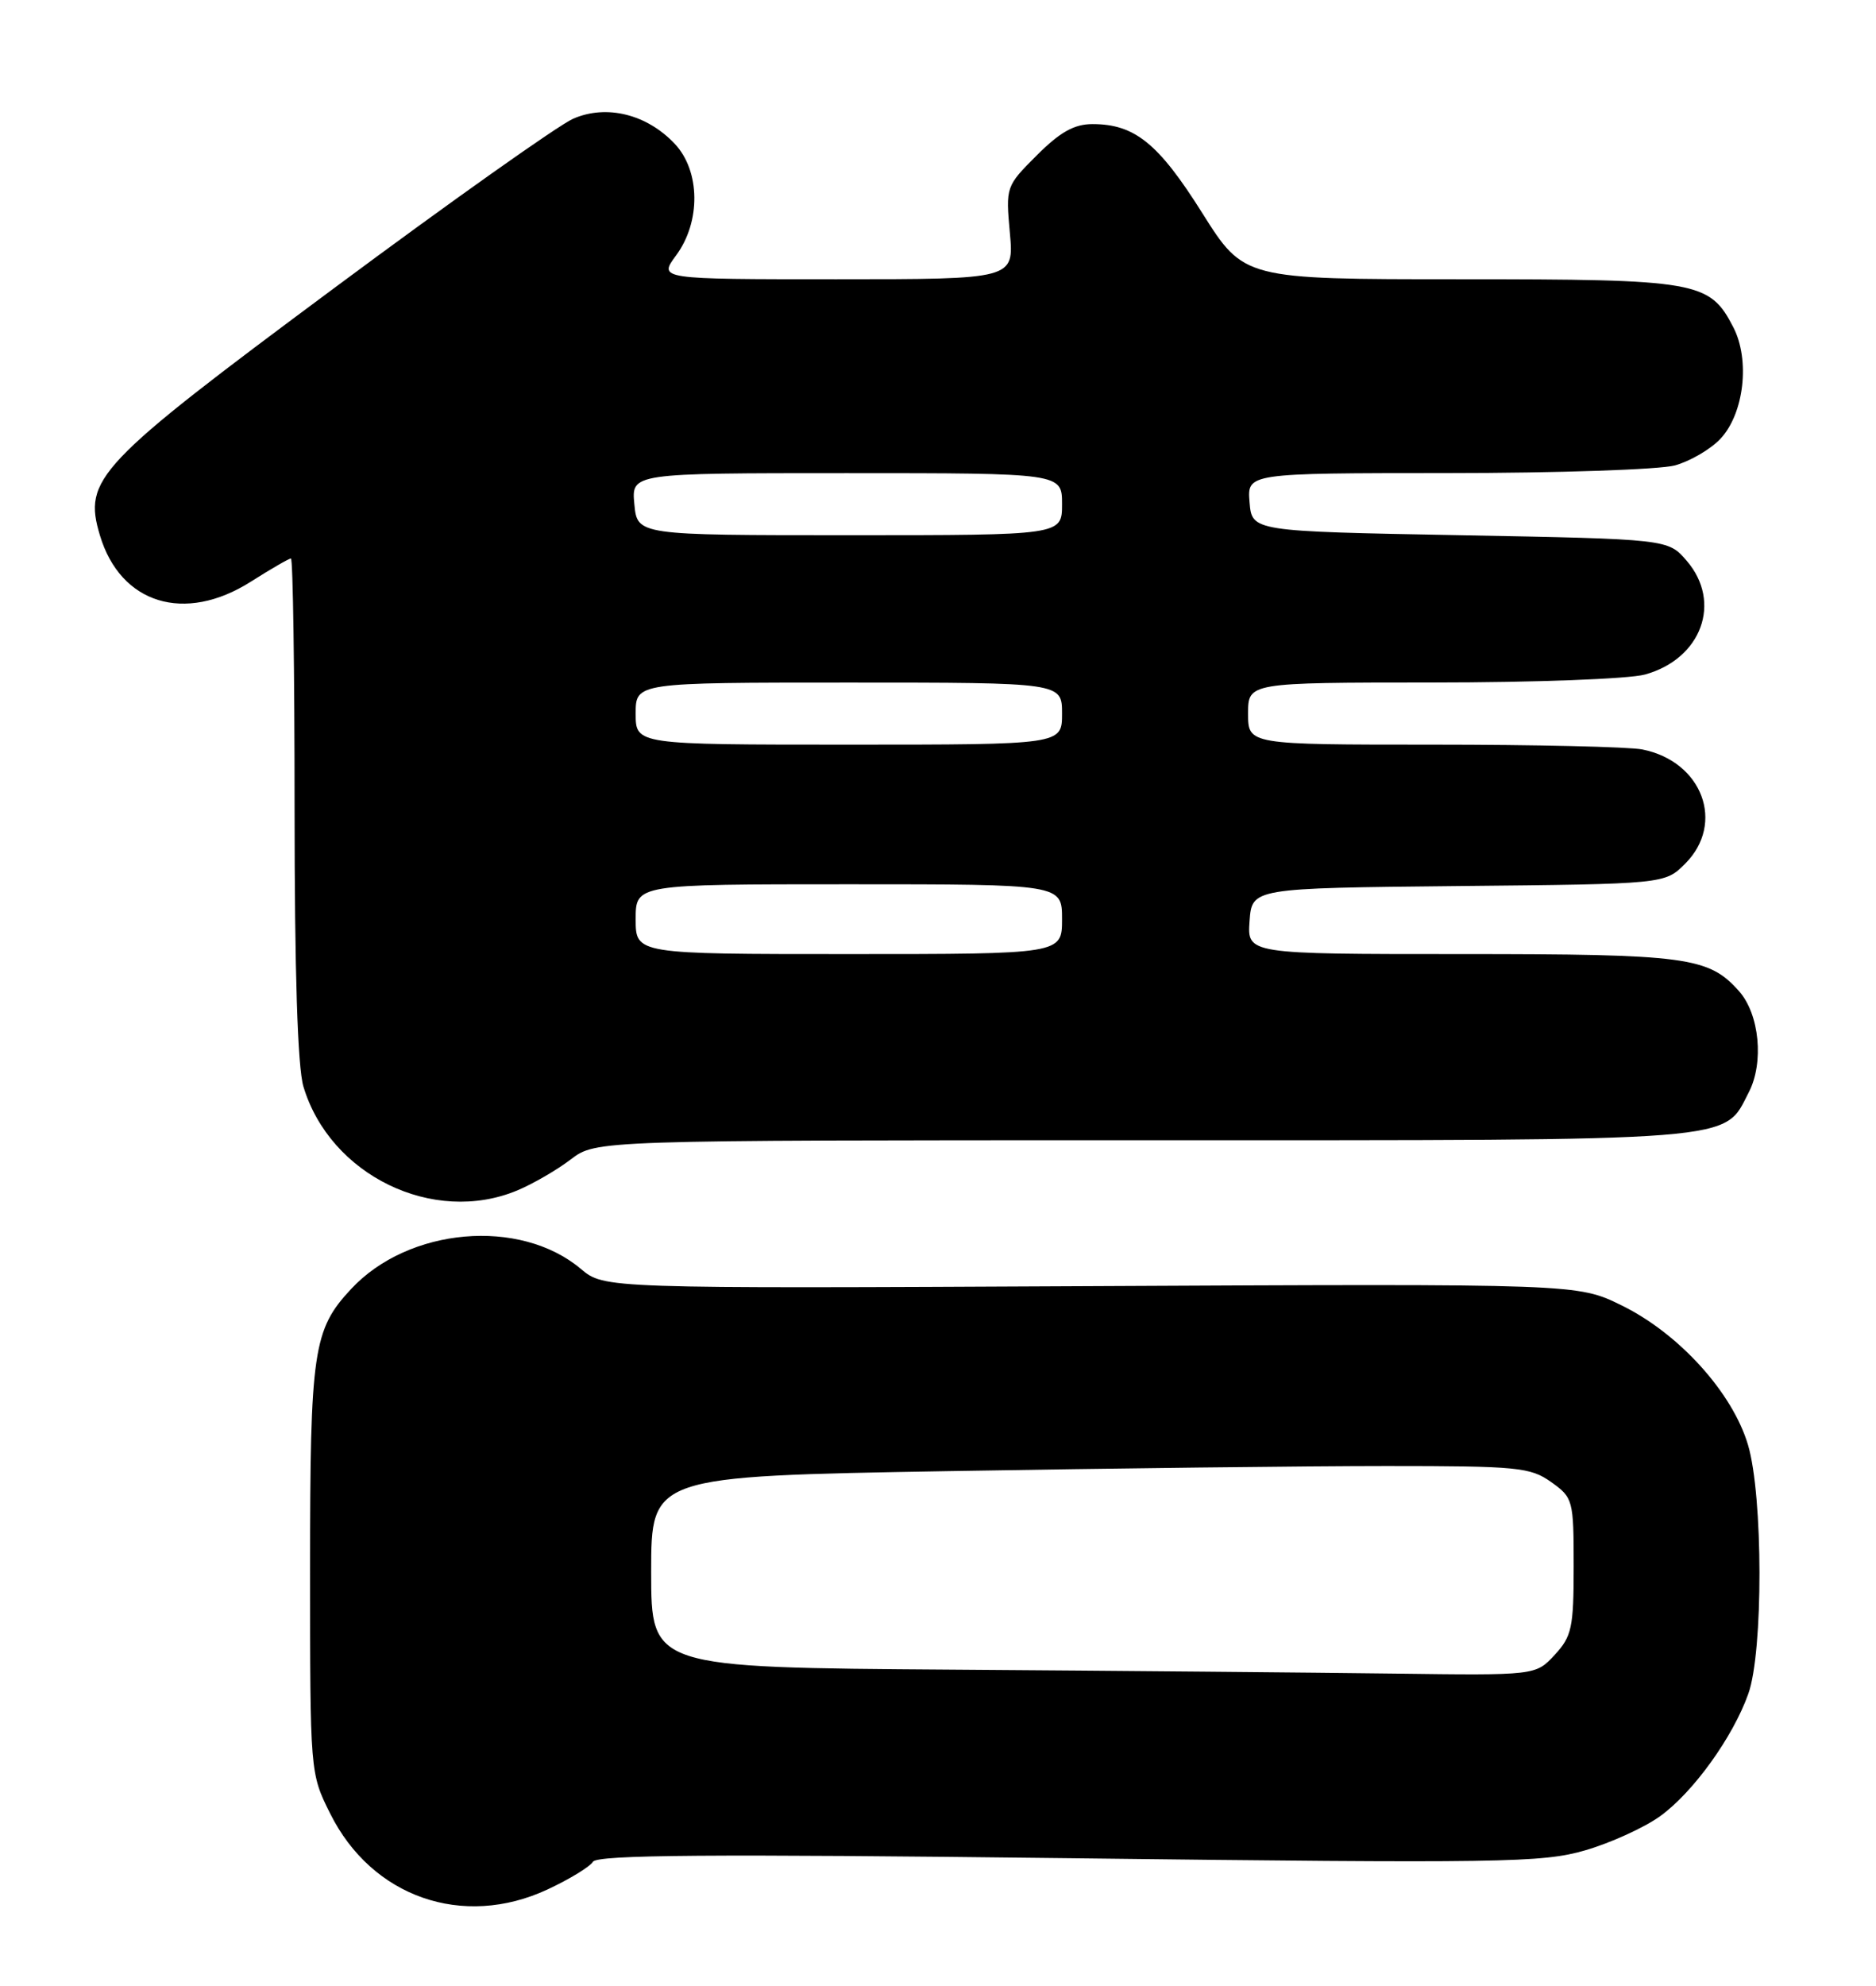 <?xml version="1.0" encoding="UTF-8" standalone="no"?>
<!DOCTYPE svg PUBLIC "-//W3C//DTD SVG 1.1//EN" "http://www.w3.org/Graphics/SVG/1.1/DTD/svg11.dtd" >
<svg xmlns="http://www.w3.org/2000/svg" xmlns:xlink="http://www.w3.org/1999/xlink" version="1.1" viewBox="0 0 242 256">
 <g >
 <path fill="currentColor"
d=" M 70.63 243.59 C 73.45 242.28 76.08 240.67 76.49 240.02 C 77.05 239.12 91.55 239.01 137.86 239.56 C 193.77 240.23 198.97 240.15 204.47 238.55 C 207.75 237.60 212.10 235.62 214.13 234.16 C 218.39 231.10 223.54 223.97 225.53 218.36 C 227.47 212.94 227.44 192.85 225.49 186.28 C 223.49 179.54 216.60 171.93 209.20 168.30 C 203.50 165.50 203.50 165.50 140.71 165.81 C 77.93 166.12 77.93 166.12 74.92 163.58 C 67.07 156.98 52.70 158.23 45.30 166.17 C 40.39 171.42 40.00 174.11 40.00 202.27 C 40.00 228.59 40.00 228.61 42.59 233.80 C 47.96 244.58 59.70 248.68 70.63 243.59 Z  M 66.73 153.47 C 68.74 152.63 71.85 150.83 73.63 149.47 C 76.87 147.00 76.87 147.00 147.48 147.00 C 225.27 147.00 222.27 147.24 225.59 140.82 C 227.57 136.99 226.97 130.75 224.33 127.78 C 220.41 123.37 217.62 123.00 188.47 123.00 C 160.89 123.00 160.89 123.00 161.19 118.75 C 161.50 114.50 161.50 114.50 188.13 114.23 C 214.76 113.97 214.76 113.97 217.38 111.35 C 222.59 106.14 219.60 98.17 211.86 96.62 C 210.15 96.28 198.01 96.00 184.88 96.00 C 161.00 96.00 161.00 96.00 161.00 92.00 C 161.00 88.00 161.00 88.00 184.75 87.99 C 197.94 87.99 210.15 87.53 212.20 86.96 C 219.50 84.94 222.17 77.64 217.59 72.31 C 215.18 69.50 215.18 69.50 188.34 69.00 C 161.50 68.50 161.50 68.50 161.19 64.75 C 160.88 61.00 160.88 61.00 186.69 60.99 C 200.89 60.99 214.11 60.54 216.07 60.00 C 218.04 59.45 220.68 57.91 221.94 56.56 C 224.98 53.32 225.78 46.41 223.59 42.18 C 220.53 36.26 219.03 36.00 188.28 36.00 C 160.47 36.00 160.47 36.00 155.08 27.45 C 149.44 18.48 146.37 16.00 140.93 16.00 C 138.57 16.00 136.75 17.02 133.75 20.02 C 129.76 24.00 129.73 24.09 130.27 30.02 C 130.81 36.00 130.81 36.00 107.88 36.00 C 84.94 36.00 84.94 36.00 87.22 32.92 C 90.42 28.59 90.34 22.06 87.06 18.56 C 83.46 14.73 78.26 13.43 73.95 15.30 C 72.05 16.13 58.12 25.99 43.00 37.22 C 12.44 59.91 10.71 61.74 12.89 69.02 C 15.54 77.86 23.82 80.40 32.34 75.00 C 34.94 73.35 37.28 72.00 37.53 72.00 C 37.79 72.00 38.00 86.46 38.00 104.13 C 38.00 125.32 38.39 137.57 39.14 140.08 C 42.57 151.52 55.90 157.99 66.73 153.47 Z  M 122.75 215.25 C 84.00 214.98 84.00 214.98 84.00 202.65 C 84.00 190.32 84.00 190.32 122.25 189.66 C 143.29 189.30 168.76 189.00 178.85 189.00 C 195.79 189.00 197.41 189.16 200.10 191.07 C 202.92 193.08 203.00 193.37 203.00 201.92 C 203.00 209.86 202.76 210.96 200.55 213.35 C 198.10 216.00 198.10 216.00 179.80 215.76 C 169.73 215.63 144.06 215.40 122.75 215.25 Z  M 82.00 118.50 C 82.00 114.00 82.00 114.00 109.50 114.00 C 137.00 114.00 137.00 114.00 137.00 118.50 C 137.00 123.00 137.00 123.00 109.50 123.00 C 82.00 123.00 82.00 123.00 82.00 118.50 Z  M 82.00 92.00 C 82.00 88.00 82.00 88.00 109.50 88.00 C 137.00 88.00 137.00 88.00 137.00 92.00 C 137.00 96.00 137.00 96.00 109.50 96.00 C 82.00 96.00 82.00 96.00 82.00 92.00 Z  M 81.83 65.00 C 81.45 61.00 81.45 61.00 109.22 61.00 C 137.00 61.00 137.00 61.00 137.00 65.00 C 137.00 69.00 137.00 69.00 109.61 69.00 C 82.21 69.00 82.21 69.00 81.83 65.00 Z "/>
</g>
</svg>